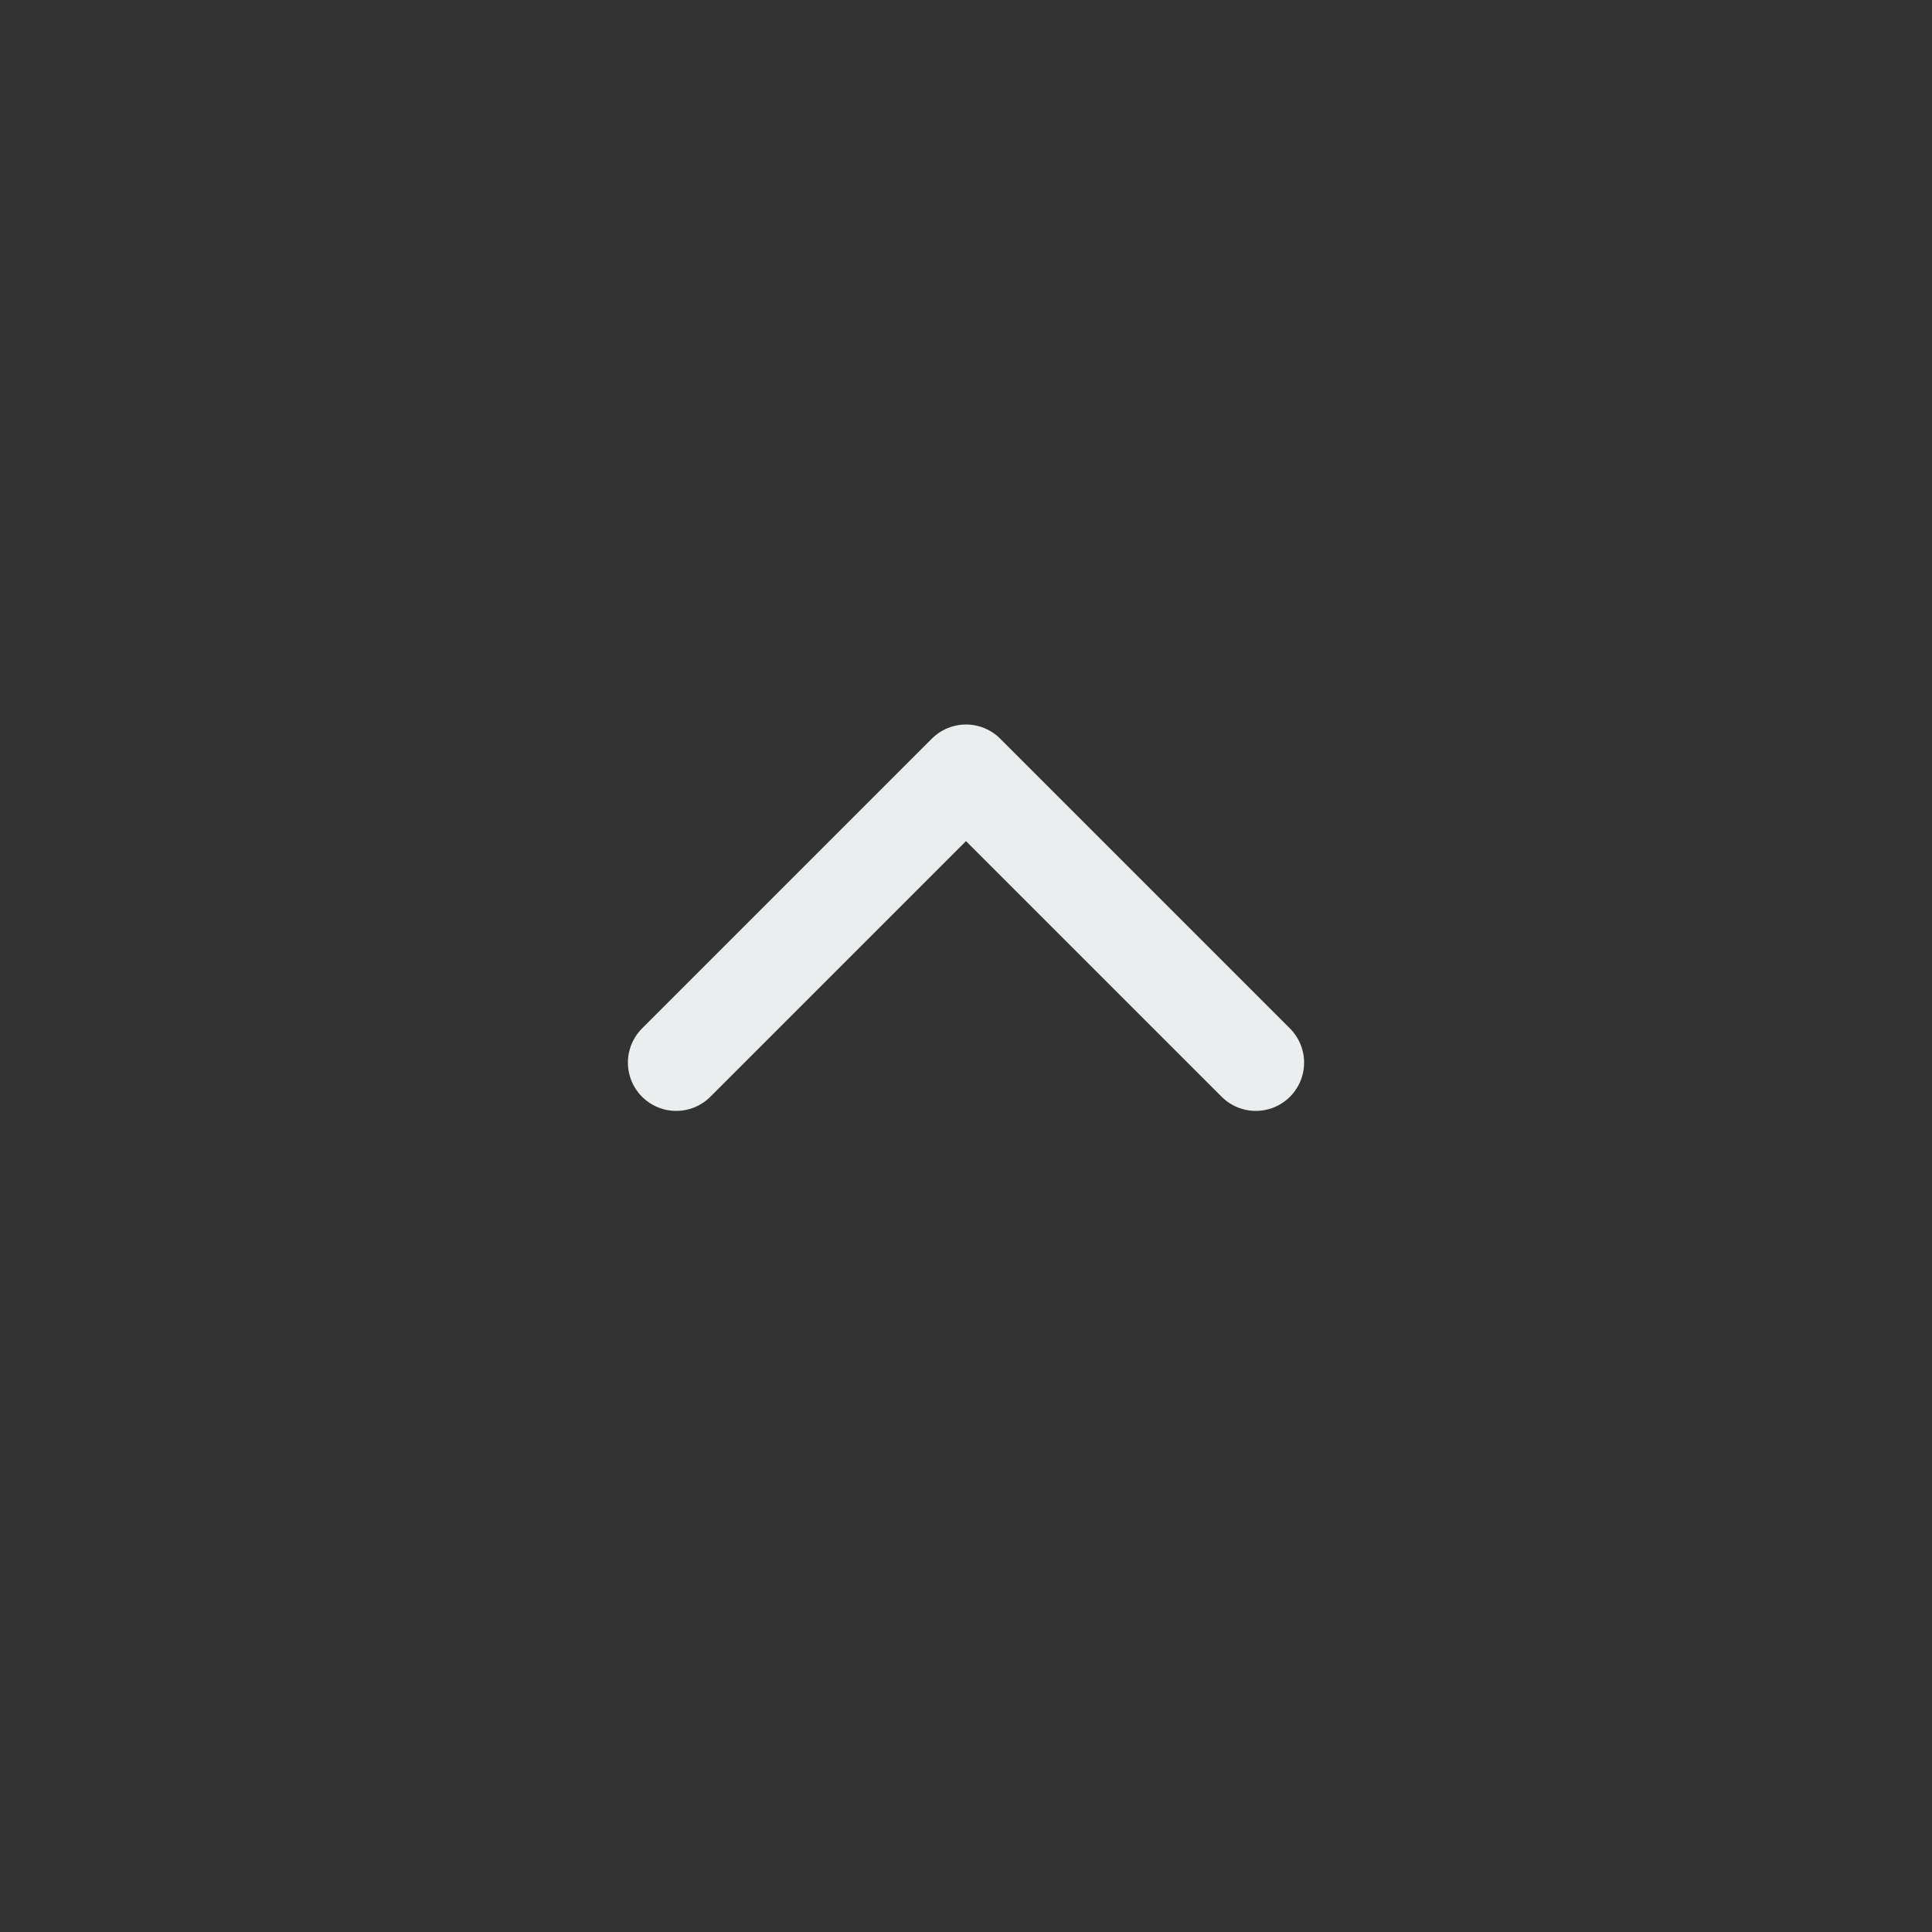 <svg width="20" height="20" viewBox="0 0 20 20" fill="none" xmlns="http://www.w3.org/2000/svg">
<rect x="0" y="0" width="20" height="20" fill="#333333" stroke="none"/>
<path d="M13 11L10 8L7 11" stroke="#EBEEEF" stroke-linecap="round" stroke-linejoin="round"/>
</svg>
